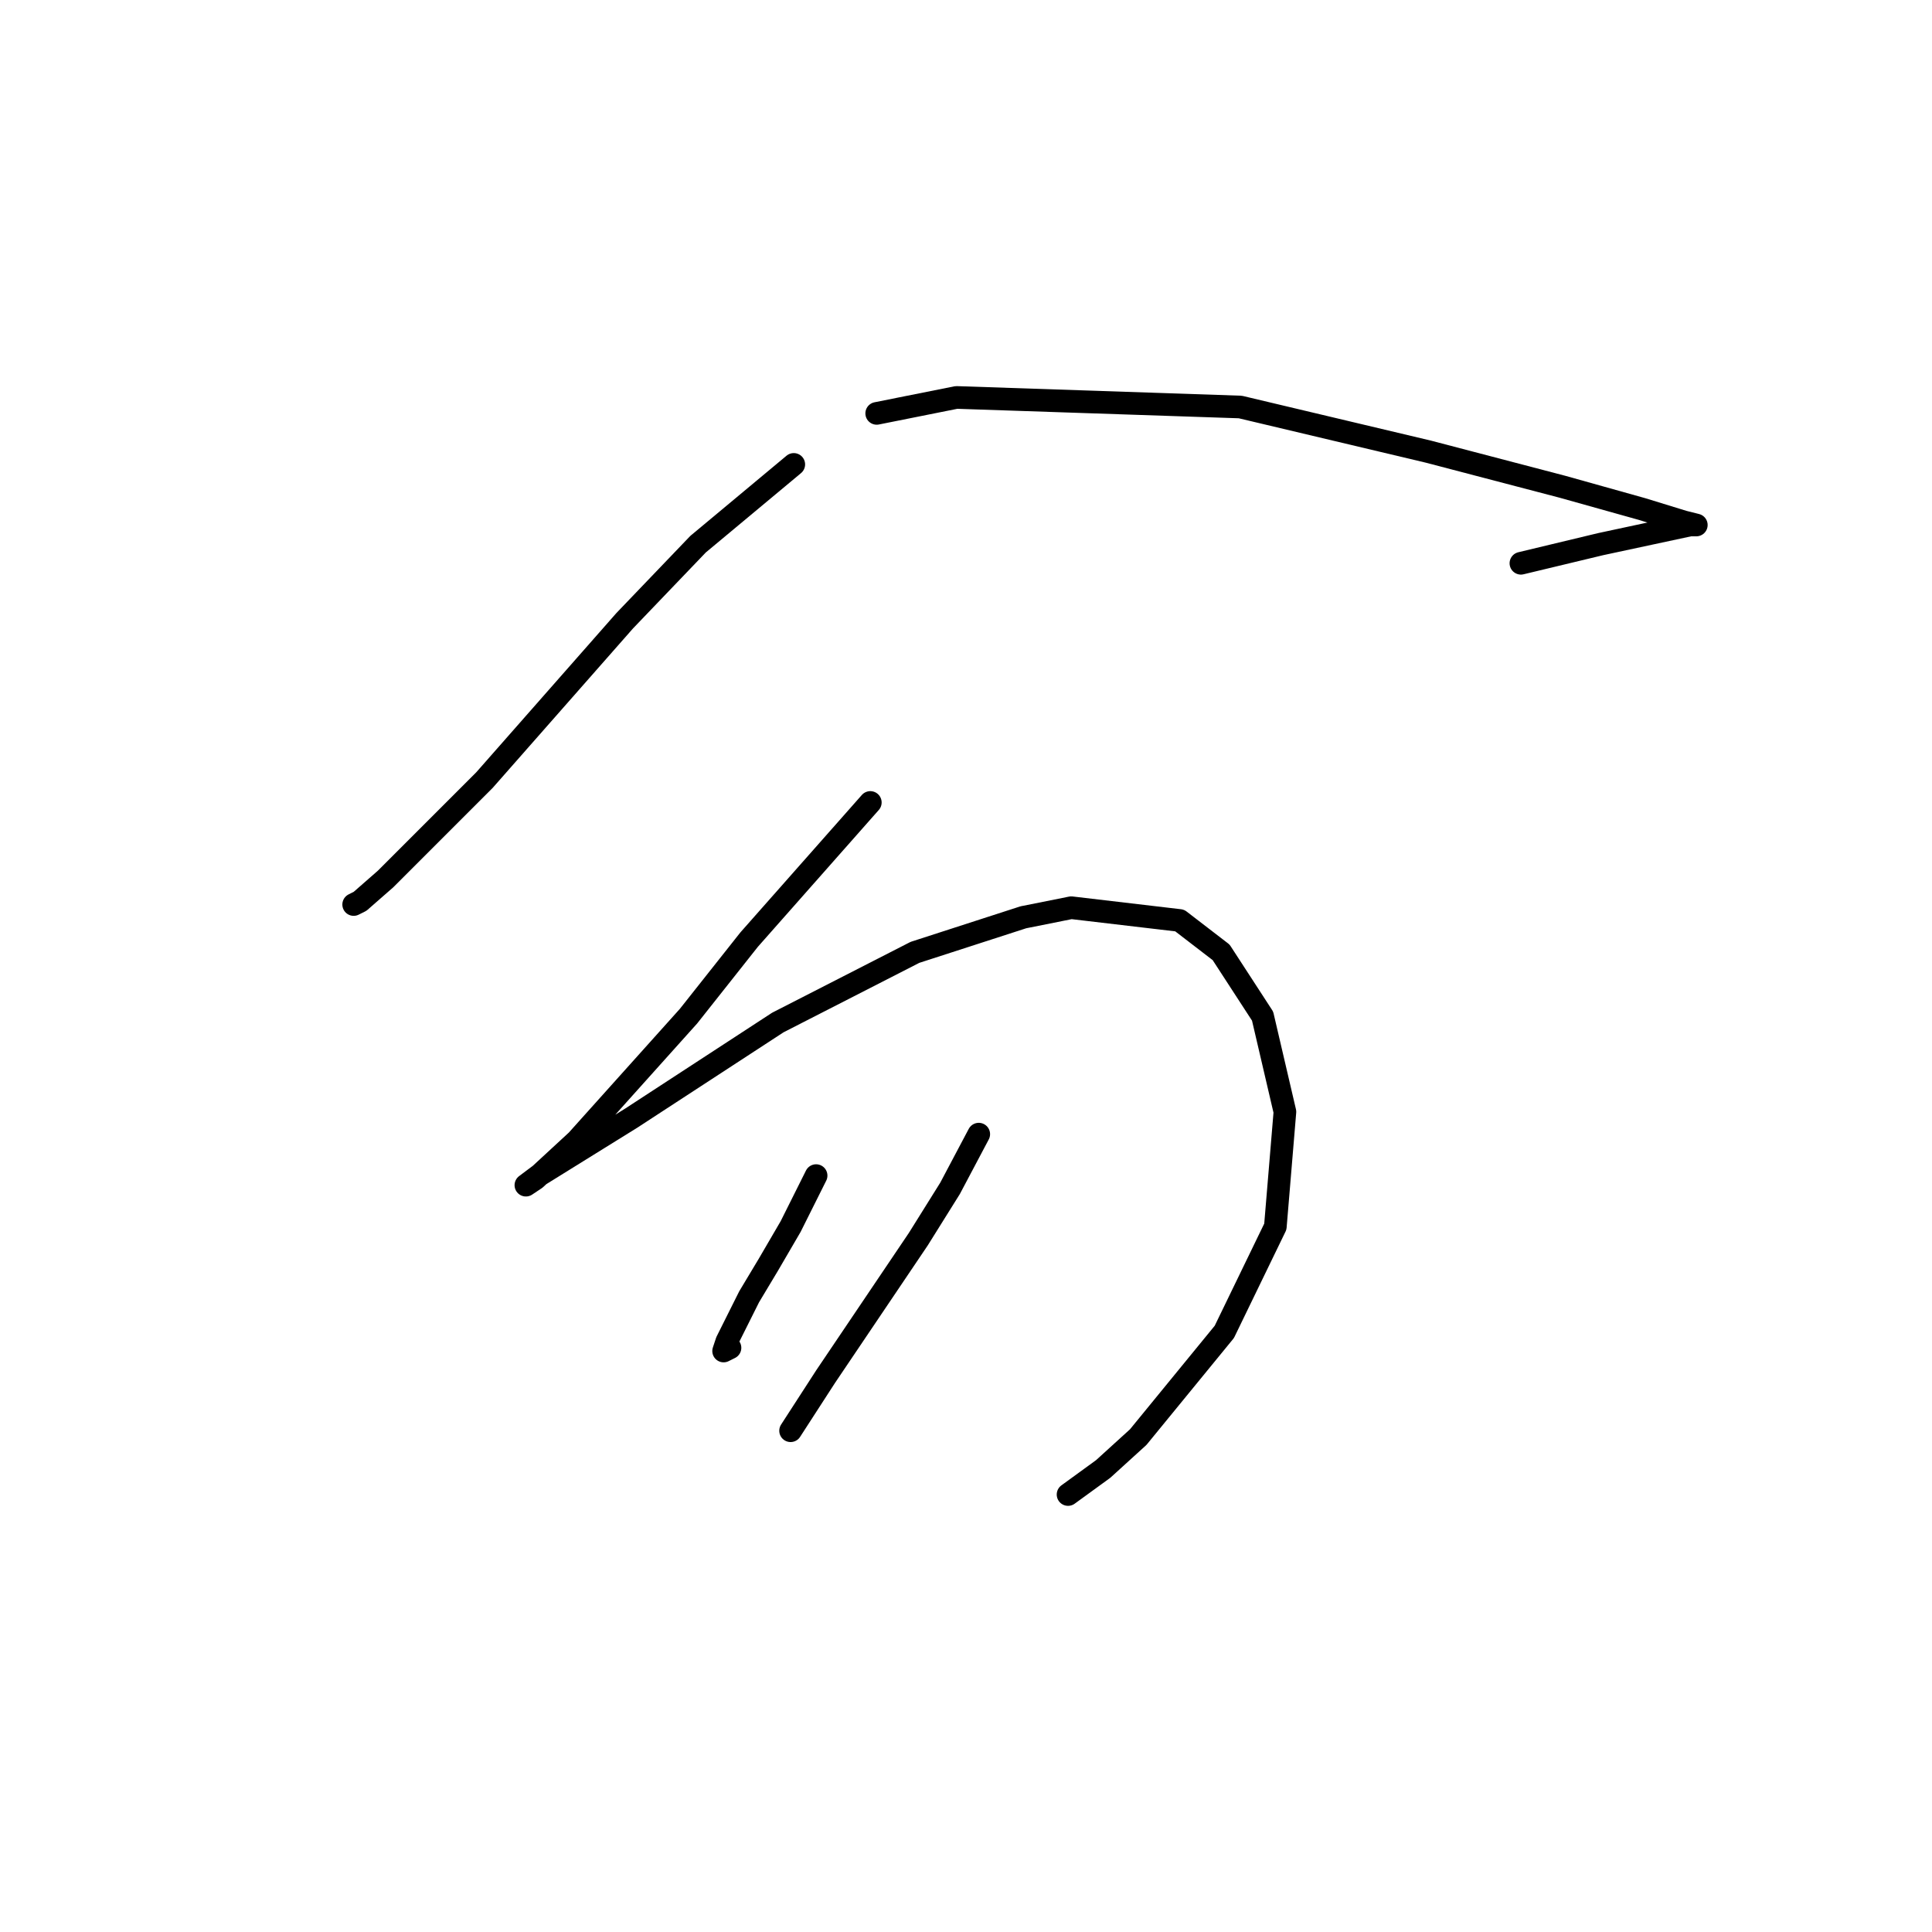 <?xml version="1.0" standalone="no"?>
    <svg width="256" height="256" xmlns="http://www.w3.org/2000/svg" version="1.1">
    <polyline stroke="black" stroke-width="3" stroke-linecap="round" fill="transparent" stroke-linejoin="round" points="105.18 61.537 92.502 72.102 82.783 82.244 64.189 103.373 51.089 116.473 47.708 119.431 46.863 119.854 46.863 119.854 " />
        <polyline stroke="black" stroke-width="3" stroke-linecap="round" fill="transparent" stroke-linejoin="round" points="116.167 54.776 126.732 52.663 164.342 53.93 189.274 59.847 207.023 64.495 217.587 67.453 223.081 69.143 224.771 69.566 223.926 69.566 212.094 72.102 201.529 74.637 201.529 74.637 " />
        <polyline stroke="black" stroke-width="3" stroke-linecap="round" fill="transparent" stroke-linejoin="round" points="115.322 106.331 99.264 124.502 91.234 134.644 76.444 151.125 70.95 156.196 69.683 157.041 71.373 155.773 83.628 148.167 103.067 135.489 121.238 126.192 135.606 121.544 141.945 120.276 156.312 121.967 161.806 126.192 167.3 134.644 170.258 147.322 168.99 162.535 162.229 176.48 150.819 190.425 146.171 194.651 141.522 198.032 141.522 198.032 " />
        <polyline stroke="black" stroke-width="3" stroke-linecap="round" fill="transparent" stroke-linejoin="round" points="108.138 155.773 104.757 162.535 101.799 167.606 99.264 171.832 96.305 177.748 95.883 179.016 96.728 178.593 96.728 178.593 " />
        <polyline stroke="black" stroke-width="3" stroke-linecap="round" fill="transparent" stroke-linejoin="round" points="129.69 150.28 125.886 157.464 121.661 164.225 109.406 182.396 104.757 189.58 104.757 189.58 " />
        </svg>